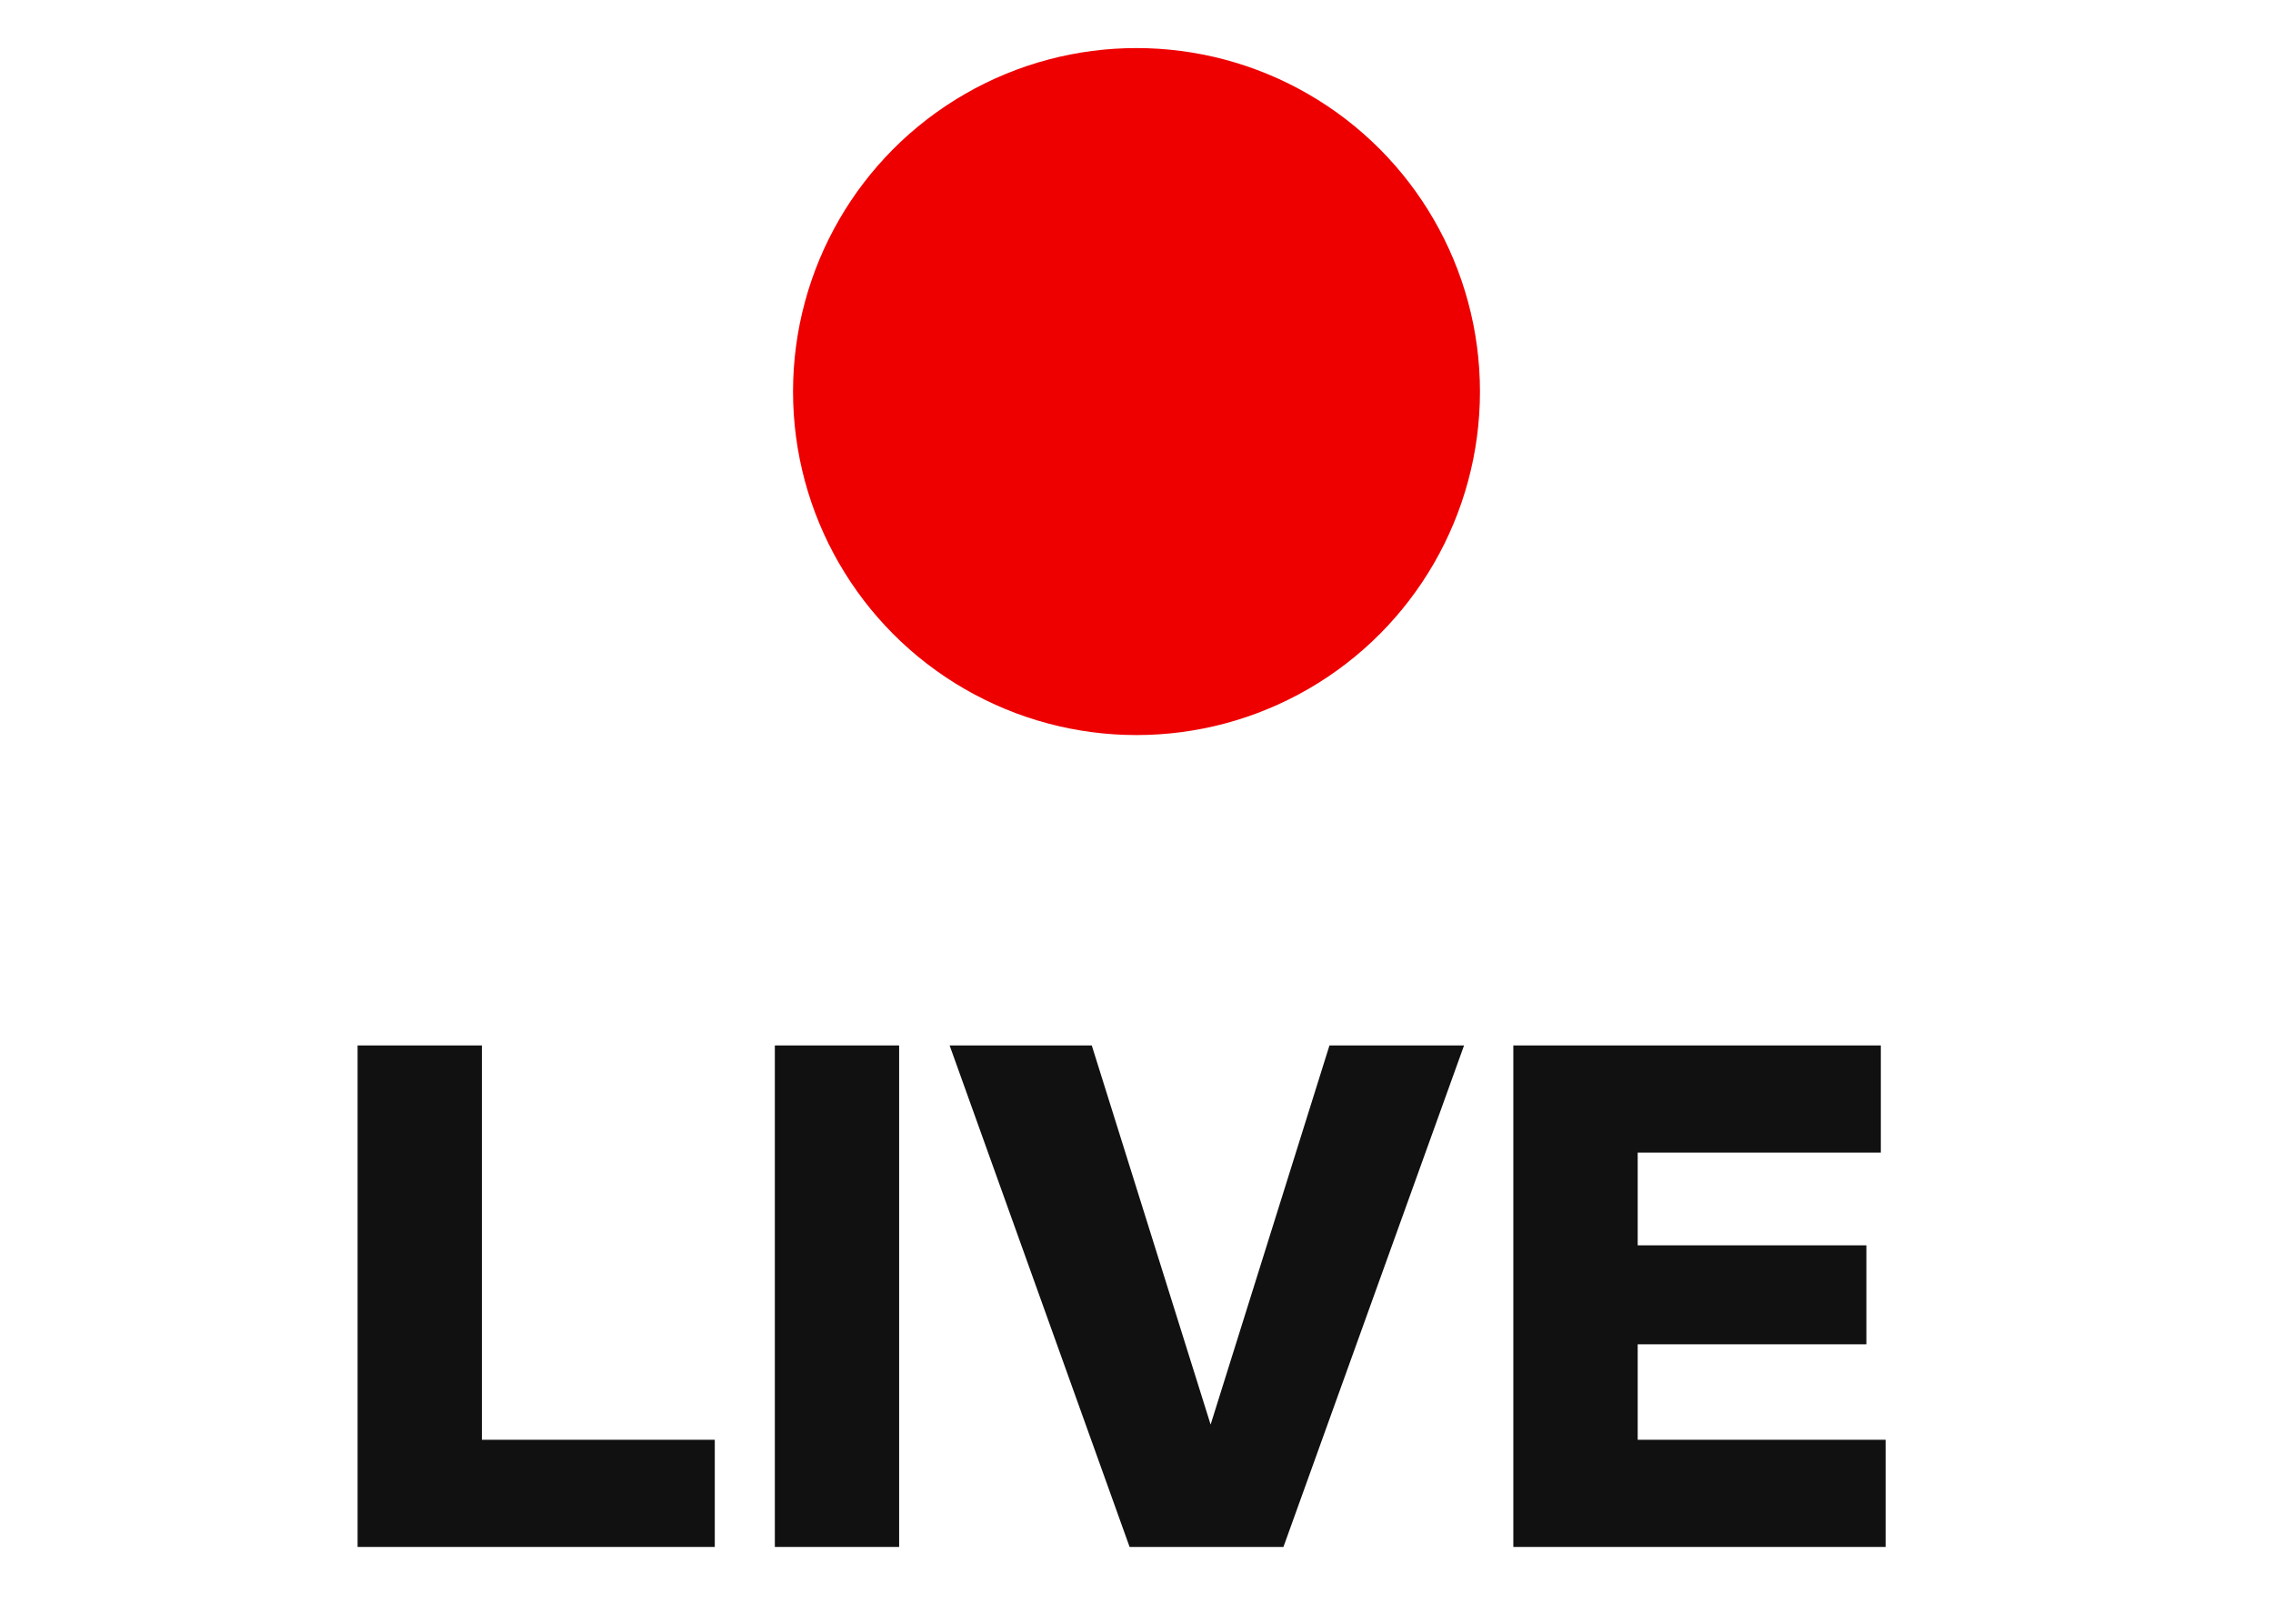 <svg width="28" height="20" viewBox="0 0 28 20" fill="none" xmlns="http://www.w3.org/2000/svg">
<path d="M5.936 17.734H8.805V19.054H4.405V12.877H5.936V17.734Z" fill="#111111"/>
<path d="M11.076 19.054H9.545V12.877H11.076V19.054Z" fill="#111111"/>
<path d="M14.913 17.547L16.377 12.877H18.035L15.81 19.054H13.915L11.698 12.877H13.449L14.913 17.547Z" fill="#111111"/>
<path d="M23.169 14.197H20.174V15.339H22.991V16.558H20.174V17.734H23.228V19.054H18.642V12.877H23.169V14.197Z" fill="#111111"/>
<circle cx="14" cy="4.823" r="4.231" fill="#EE0000"/>
</svg>
